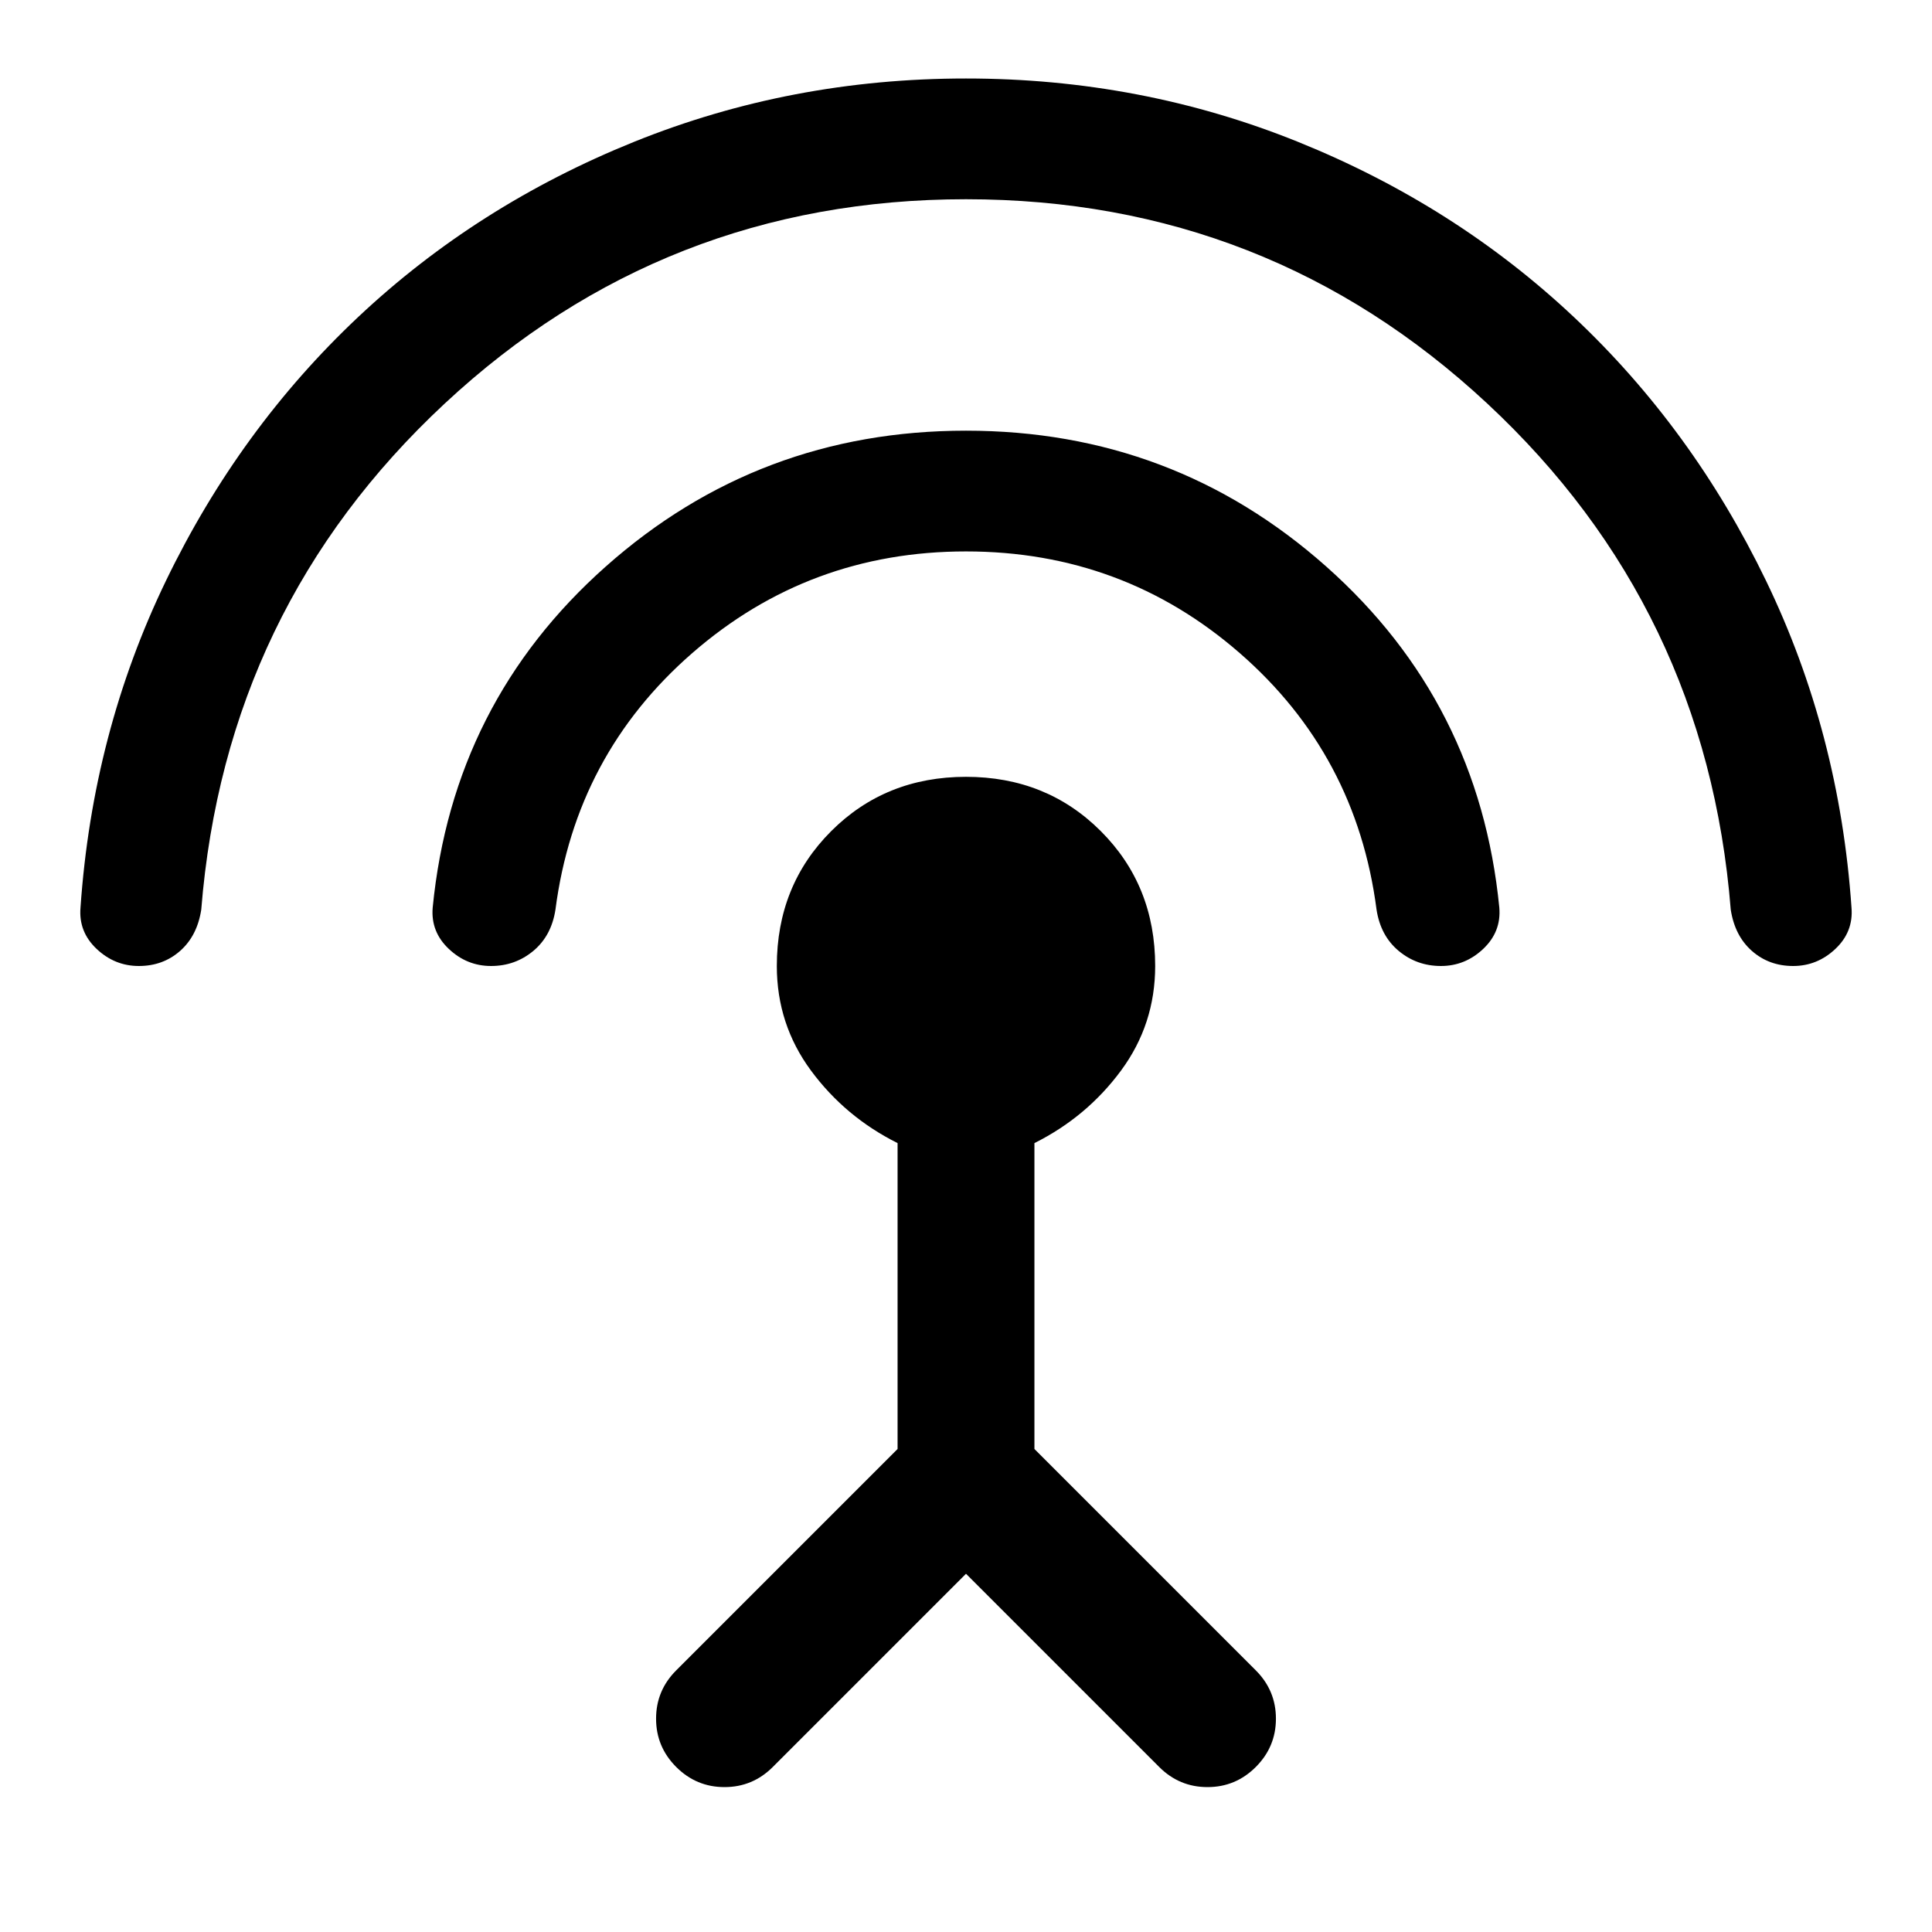 <svg xmlns="http://www.w3.org/2000/svg" height="48" width="48"><path d="M24 39.1 19.2 43.9Q18.7 44.4 18 44.4Q17.3 44.4 16.8 43.9Q16.3 43.4 16.3 42.7Q16.3 42 16.8 41.5L22.3 36V28.4Q21 27.75 20.15 26.6Q19.3 25.45 19.3 24Q19.3 22 20.65 20.65Q22 19.3 24 19.3Q26 19.3 27.35 20.65Q28.7 22 28.7 24Q28.7 25.45 27.85 26.6Q27 27.75 25.7 28.4V36L31.2 41.5Q31.7 42 31.7 42.7Q31.7 43.4 31.2 43.9Q30.7 44.4 30 44.4Q29.3 44.4 28.8 43.9ZM24 13.7Q20.1 13.7 17.2 16.225Q14.3 18.75 13.8 22.6Q13.7 23.25 13.25 23.625Q12.8 24 12.2 24Q11.6 24 11.15 23.575Q10.7 23.15 10.75 22.55Q11.25 17.45 15.05 14.075Q18.85 10.7 24 10.7Q29.15 10.7 32.95 14.075Q36.75 17.45 37.25 22.55Q37.3 23.15 36.85 23.575Q36.4 24 35.8 24Q35.2 24 34.75 23.625Q34.3 23.25 34.2 22.6Q33.7 18.75 30.8 16.225Q27.9 13.7 24 13.7ZM24 4.95Q16.5 4.95 11.05 10.025Q5.6 15.1 5 22.6Q4.9 23.25 4.475 23.625Q4.05 24 3.45 24Q2.85 24 2.4 23.575Q1.95 23.15 2 22.55Q2.3 18.2 4.125 14.425Q5.95 10.65 8.9 7.875Q11.85 5.1 15.75 3.525Q19.65 1.95 24 1.95Q28.35 1.95 32.25 3.525Q36.15 5.1 39.1 7.875Q42.05 10.65 43.875 14.425Q45.7 18.2 46 22.55Q46.05 23.15 45.6 23.575Q45.15 24 44.55 24Q43.95 24 43.525 23.625Q43.1 23.25 43 22.6Q42.4 15.1 36.95 10.025Q31.5 4.95 24 4.95Z"/></svg>